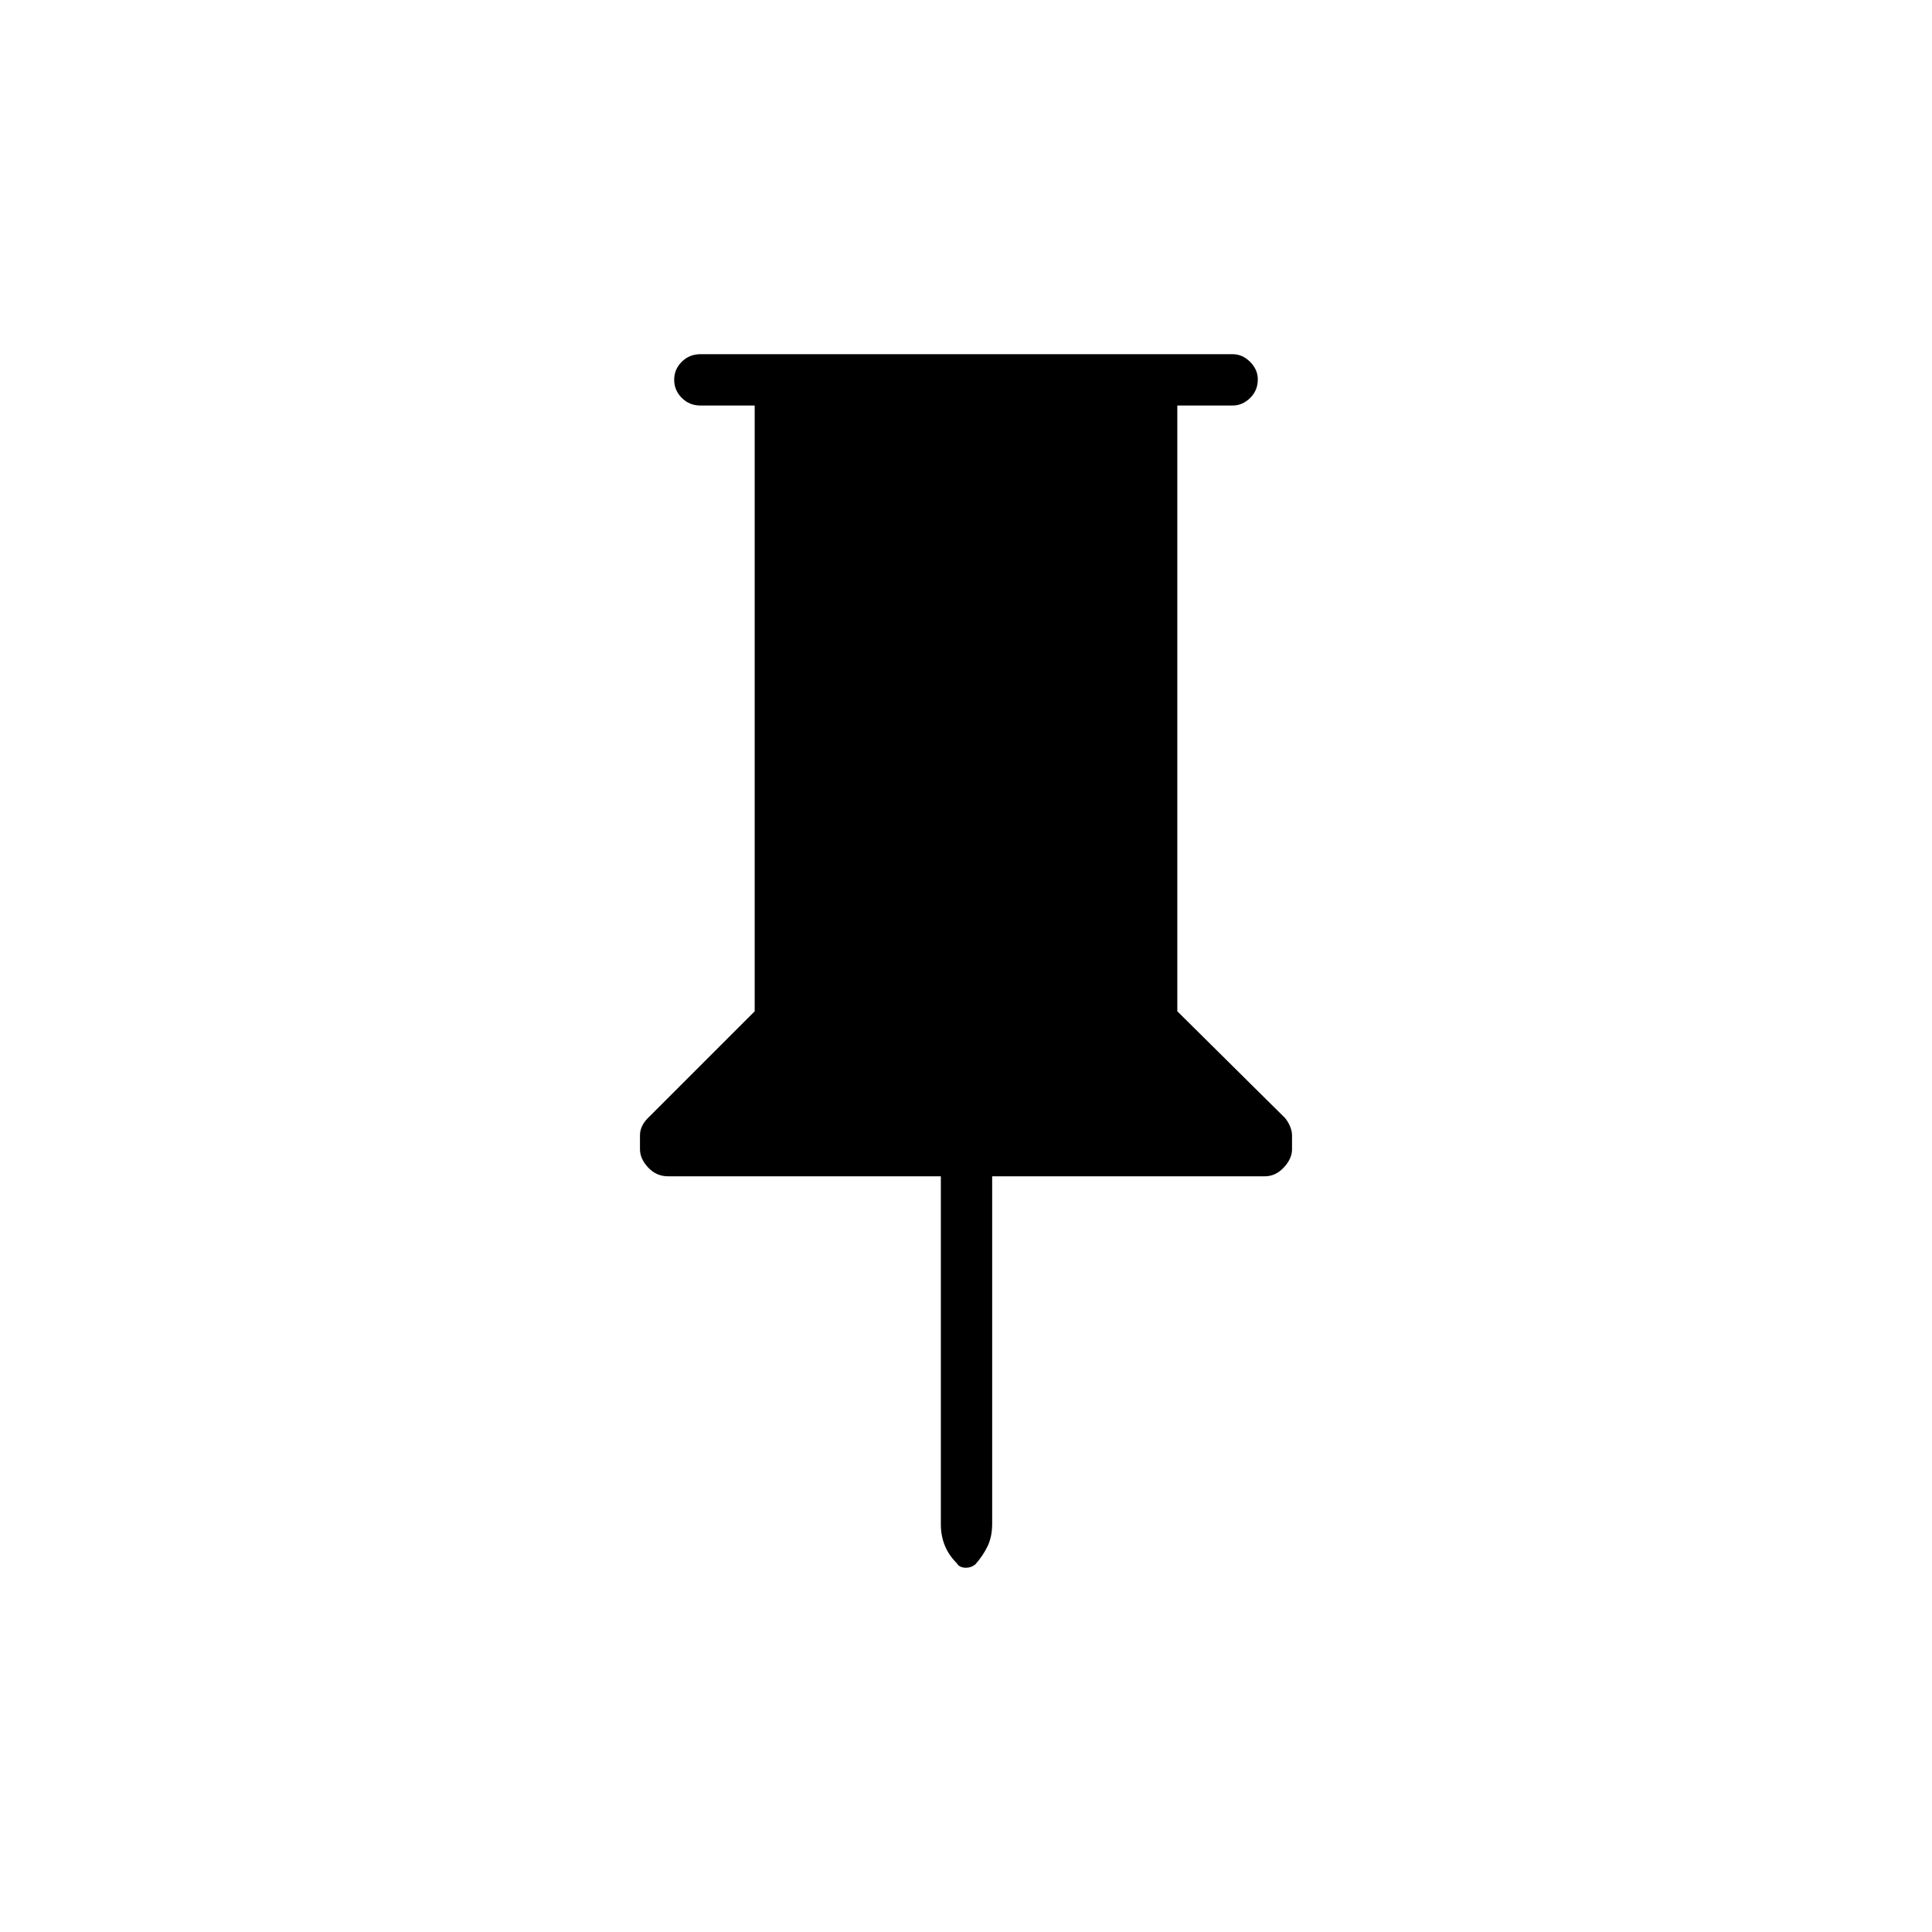 <svg xmlns="http://www.w3.org/2000/svg" height="24" viewBox="0 -960 960 960" width="24"><path d="M585-758.5v301l53.5 53q1.5 1.786 2.5 4.143 1 2.357 1 4.524v6.897q0 4.706-4.1 9.071-4.1 4.365-9.4 4.365H493v172.697q0 6.325-2.25 11.064t-6.25 9.239l.5-.5q-2.182 2-5.091 2-2.909 0-4.409-2l.65.5q-4.65-4.5-6.65-9.457-2-4.956-2-10.543v-173H332q-5.875 0-9.938-4.365Q318-384.23 318-388.936v-6.897q0-2.341 1-4.504 1-2.163 3-4.163l53-53v-301h-27q-5.45 0-9.225-3.785-3.775-3.785-3.775-9t3.775-8.965Q342.55-784 348-784h264.5q4.875 0 8.688 3.823 3.812 3.822 3.812 8.712 0 5.465-3.812 9.215-3.813 3.75-8.688 3.75H585Z"/></svg>